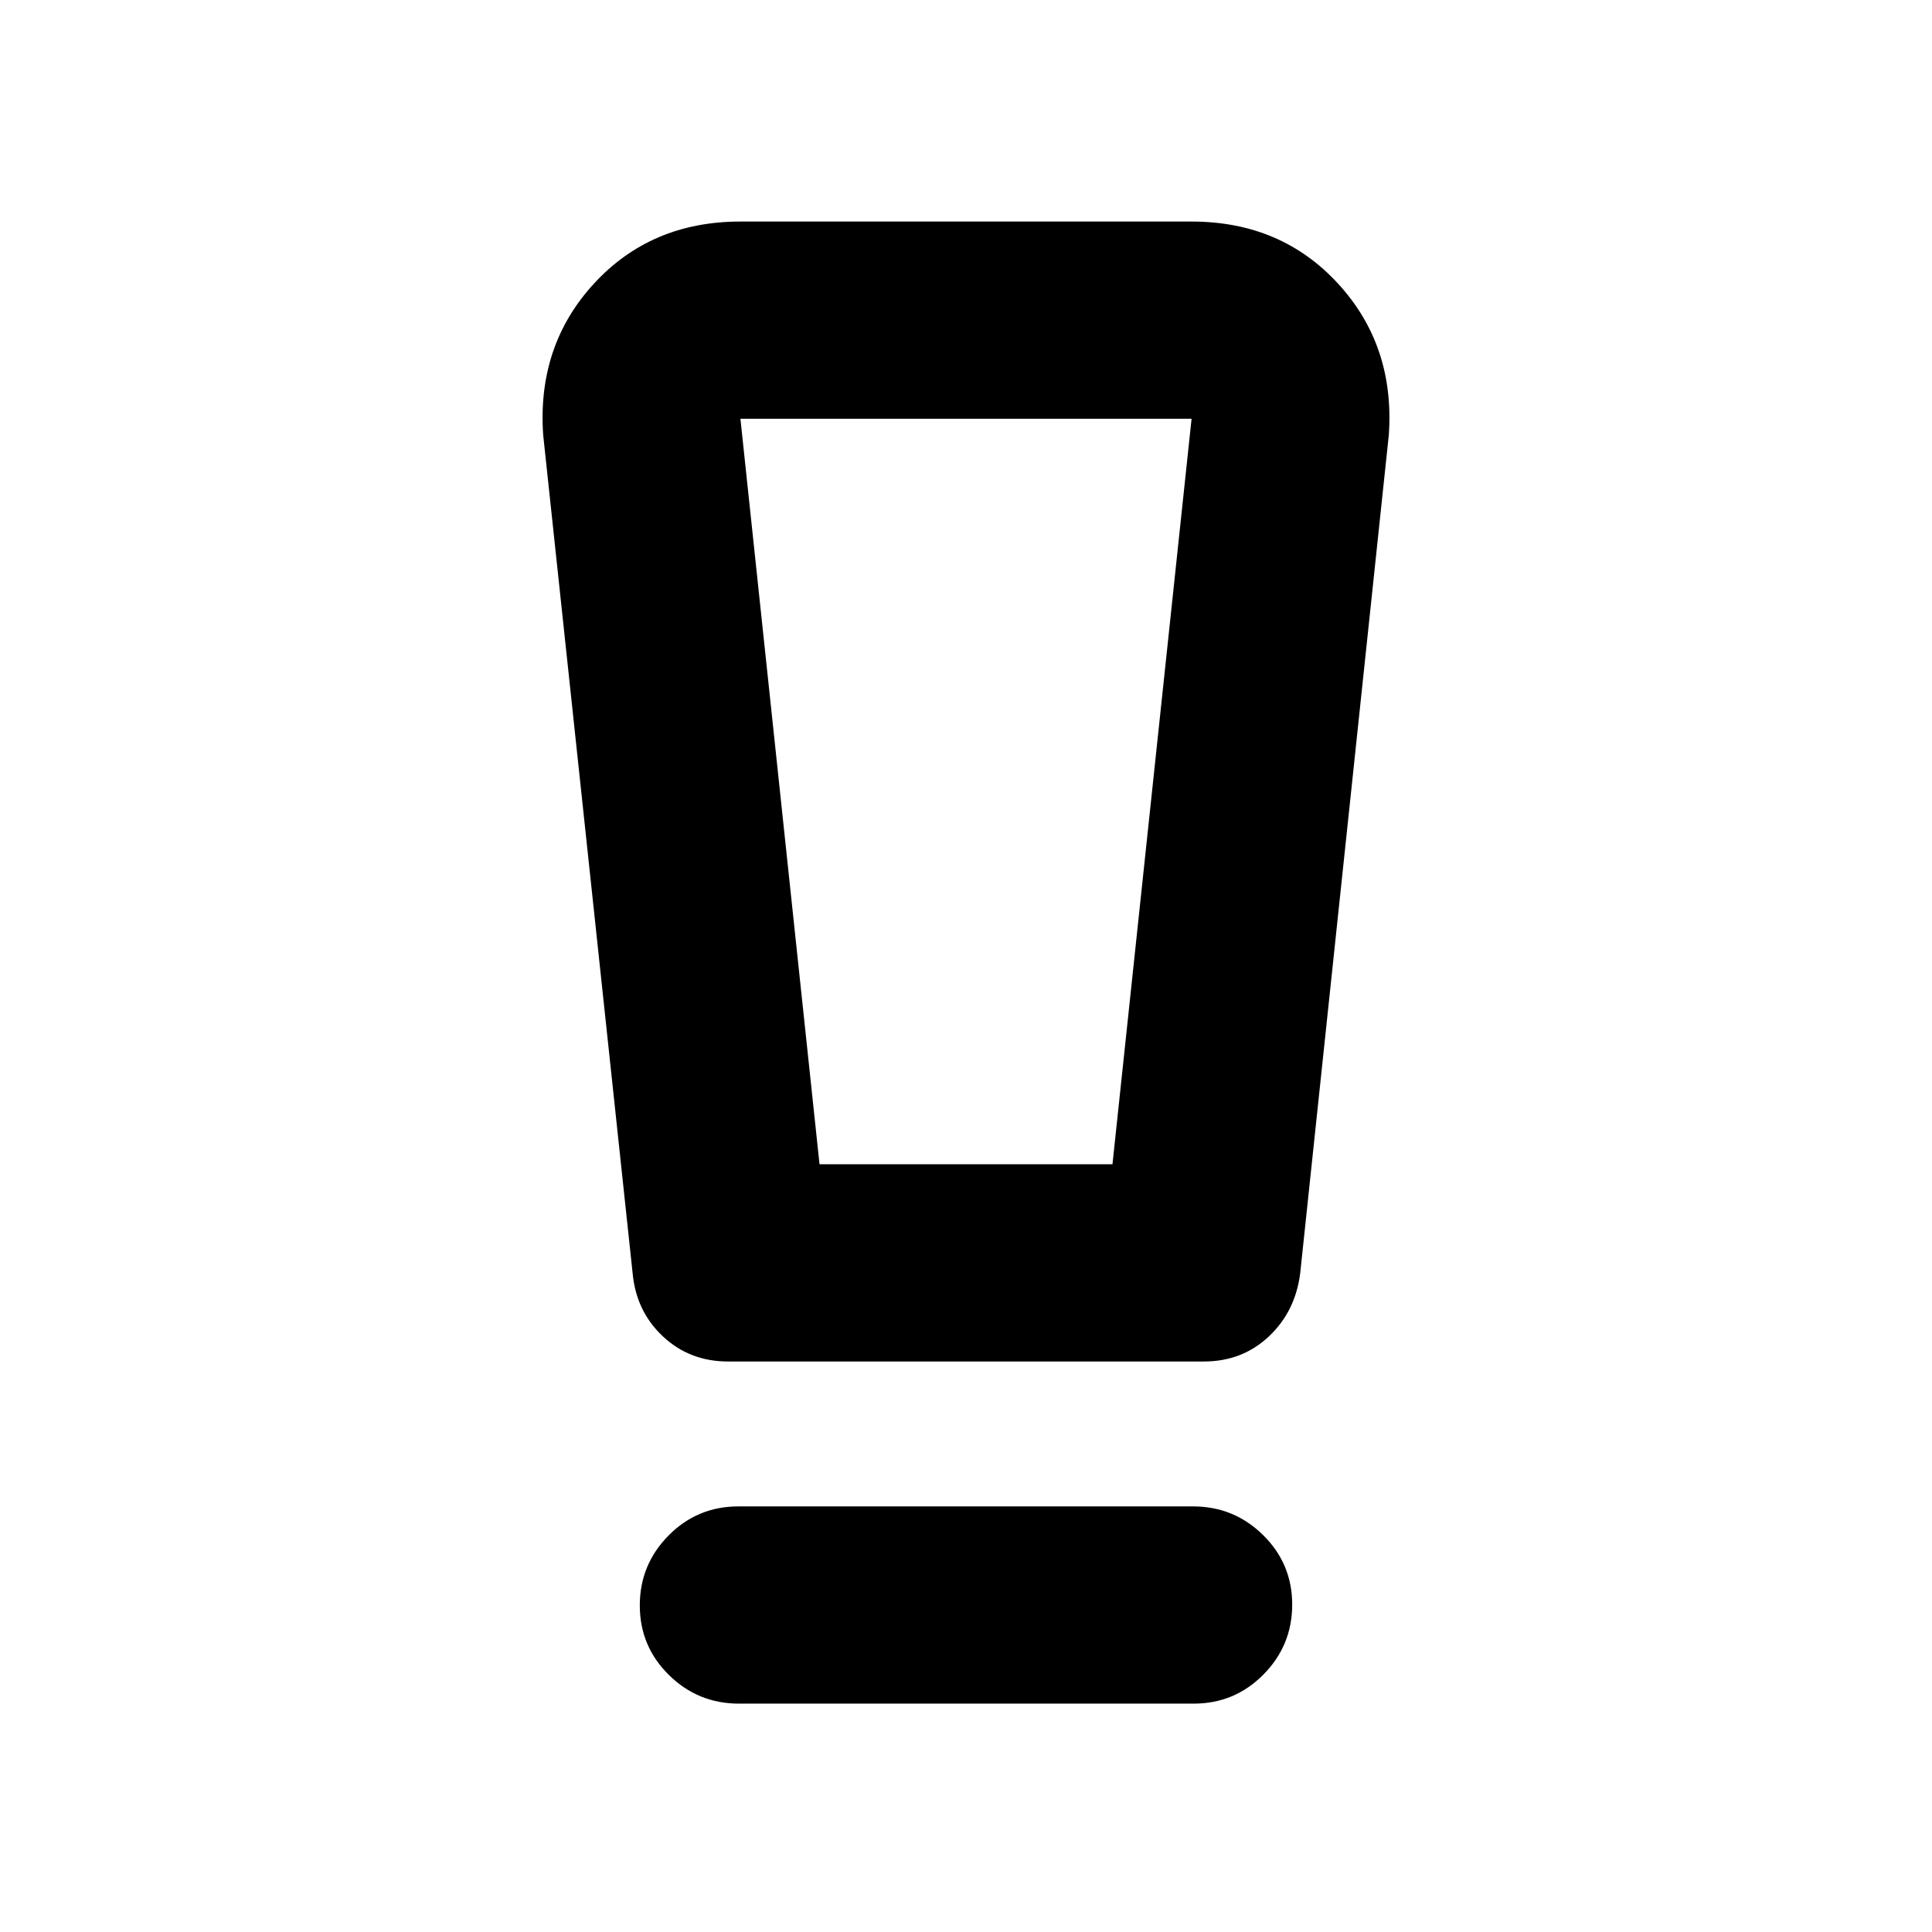 <svg xmlns="http://www.w3.org/2000/svg" height="20" viewBox="0 -960 960 960" width="20"><path d="M367.196-113.477q-20.37 0-34.827-14.246-14.457-14.246-14.457-34.544 0-20.298 14.295-34.754 14.295-14.457 34.665-14.457h225.932q20.37 0 34.827 14.246 14.457 14.246 14.457 34.544 0 20.298-14.295 34.755-14.295 14.456-34.665 14.456H367.196Zm-52.849-213.871-44.435-416.435q-3.13-44.435 25.218-75.284 28.348-30.848 72.783-30.848h224.174q44.435 0 72.783 30.848 28.348 30.849 25.218 75.284l-44.025 416.447q-2.41 19.075-15.637 31.466-13.226 12.392-32.208 12.392H361.782q-19.087 0-32.386-12.473-13.299-12.472-15.049-31.397Zm92.871-54.131h145.564l39.305-370.434H367.913l39.305 370.434Zm-6.835-370.434h-32.47 224.174-191.704Z"/></svg>